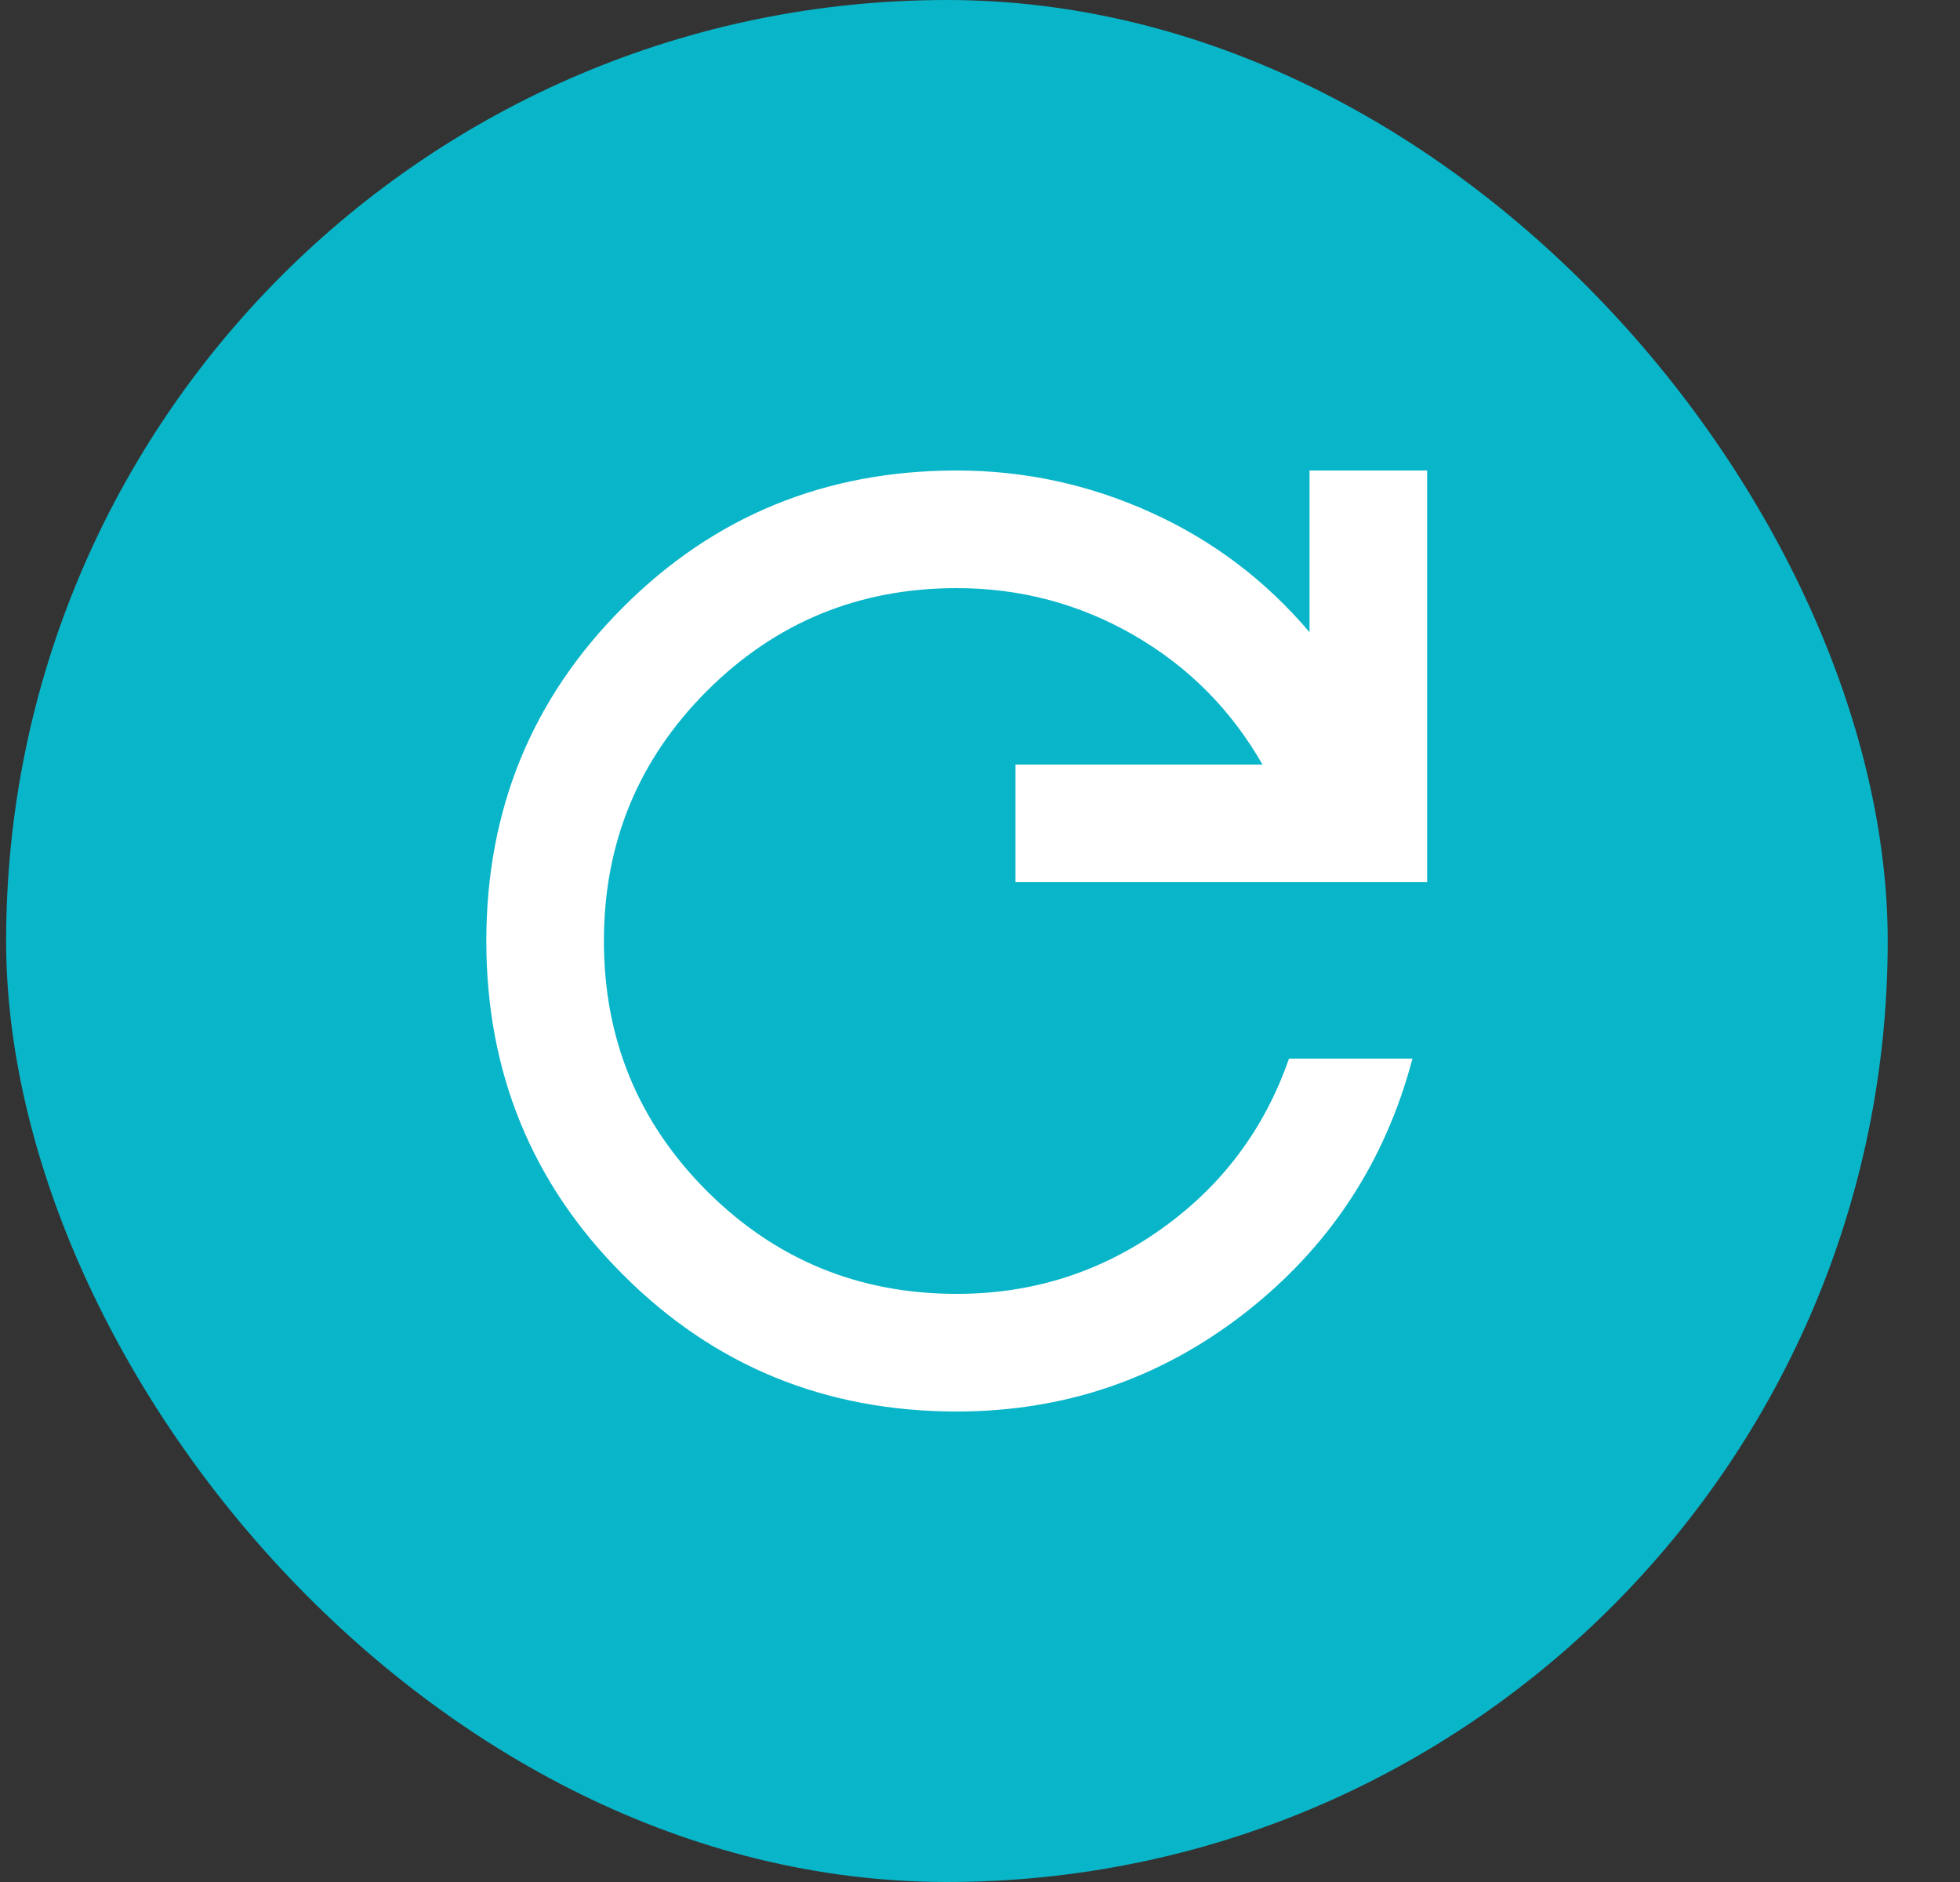 <svg width="25" height="24" viewBox="0 0 25 24" fill="none" xmlns="http://www.w3.org/2000/svg">
<rect x="0" y="0" width="25" height="24" fill="#333333" stroke="none"/>
<rect x="0.078" width="24" height="24" rx="12" fill="#09B5C8"/>
<path d="M12.203 18C10.528 18 9.109 17.419 7.947 16.256C6.784 15.094 6.203 13.675 6.203 12C6.203 10.325 6.784 8.906 7.947 7.744C9.109 6.581 10.528 6 12.203 6C13.066 6 13.891 6.178 14.678 6.534C15.466 6.89 16.141 7.399 16.703 8.062V6H18.203V11.25H12.953V9.75H16.103C15.703 9.05 15.156 8.5 14.462 8.1C13.768 7.7 13.015 7.5 12.203 7.5C10.953 7.5 9.891 7.938 9.016 8.812C8.141 9.688 7.703 10.75 7.703 12C7.703 13.25 8.141 14.312 9.016 15.188C9.891 16.062 10.953 16.5 12.203 16.5C13.166 16.5 14.034 16.225 14.809 15.675C15.584 15.125 16.128 14.4 16.441 13.5H18.016C17.666 14.825 16.953 15.906 15.878 16.744C14.803 17.581 13.578 18 12.203 18Z" fill="white"/>
</svg>
